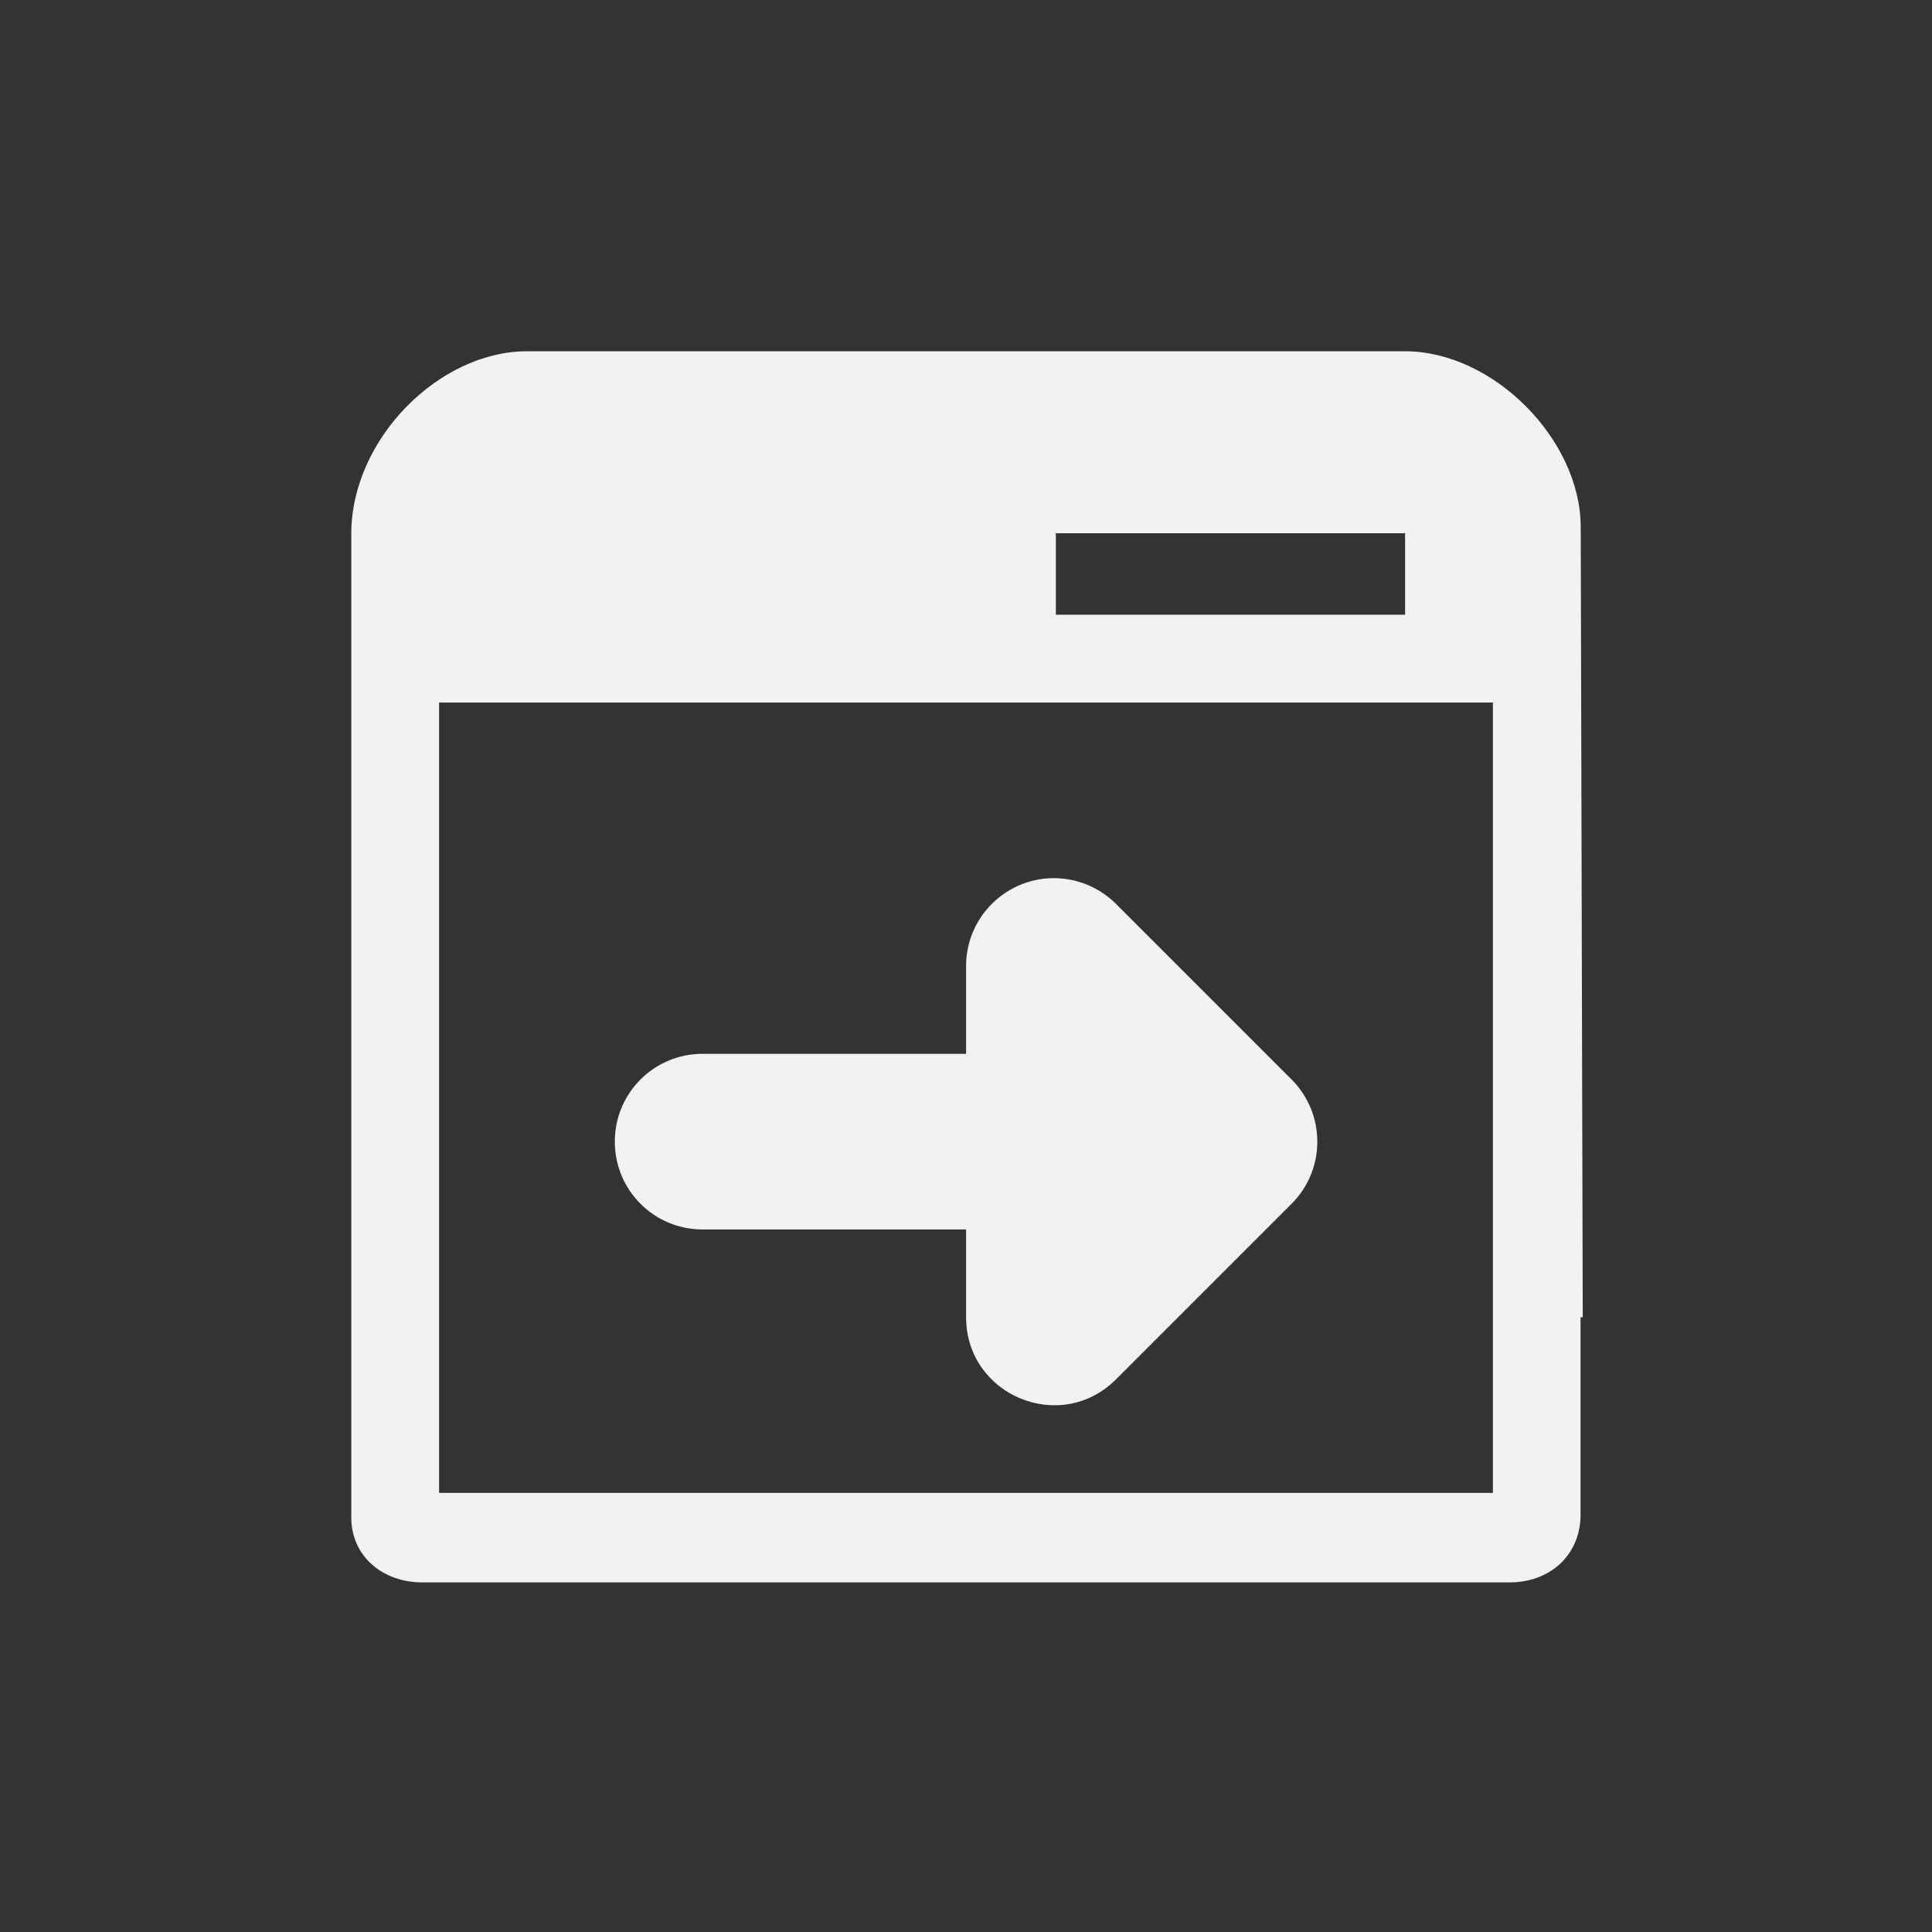 <?xml version="1.0" encoding="UTF-8" standalone="no"?>
<svg xmlns="http://www.w3.org/2000/svg" viewBox="-3 -3 22 22" version="1.1">
 <rect x="-3" y="-3" width="22" height="22" fill="#333333" stroke="none"/>
 <path style="text-decoration-color:#000000;isolation:auto;mix-blend-mode:normal;text-indent:0;text-decoration-line:none;text-transform:none;text-decoration-style:solid" fill="#f1f2f2" d="m3 1c-1-3e-8 -2 1-2 2.08v11.197c0 0.448 0.36 0.742 0.809 0.742h12.38c0.449 0 0.792-0.294 0.809-0.742v-2.277h0.025l-0.023-9c-0.003-1-1-2-2-2l-3.635 2e-7zm6.023 2.072h3.977v0.928h-3.977zm-7.023 1.928h12v9h-12z"/>
 <path fill="#f1f2f2" d="m9.03 7c0.255 0.008 0.497 0.112 0.678 0.293l2 2c0.39 0.391 0.39 1.024 0 1.414l-2 2c-0.63 0.63-1.706 0.184-1.707-0.707v-1h-3c-0.554 0-1-0.446-1-1s0.446-1 1-1h3v-1c-0-0.564 0.466-1.016 1.029-1z"/>
</svg>
